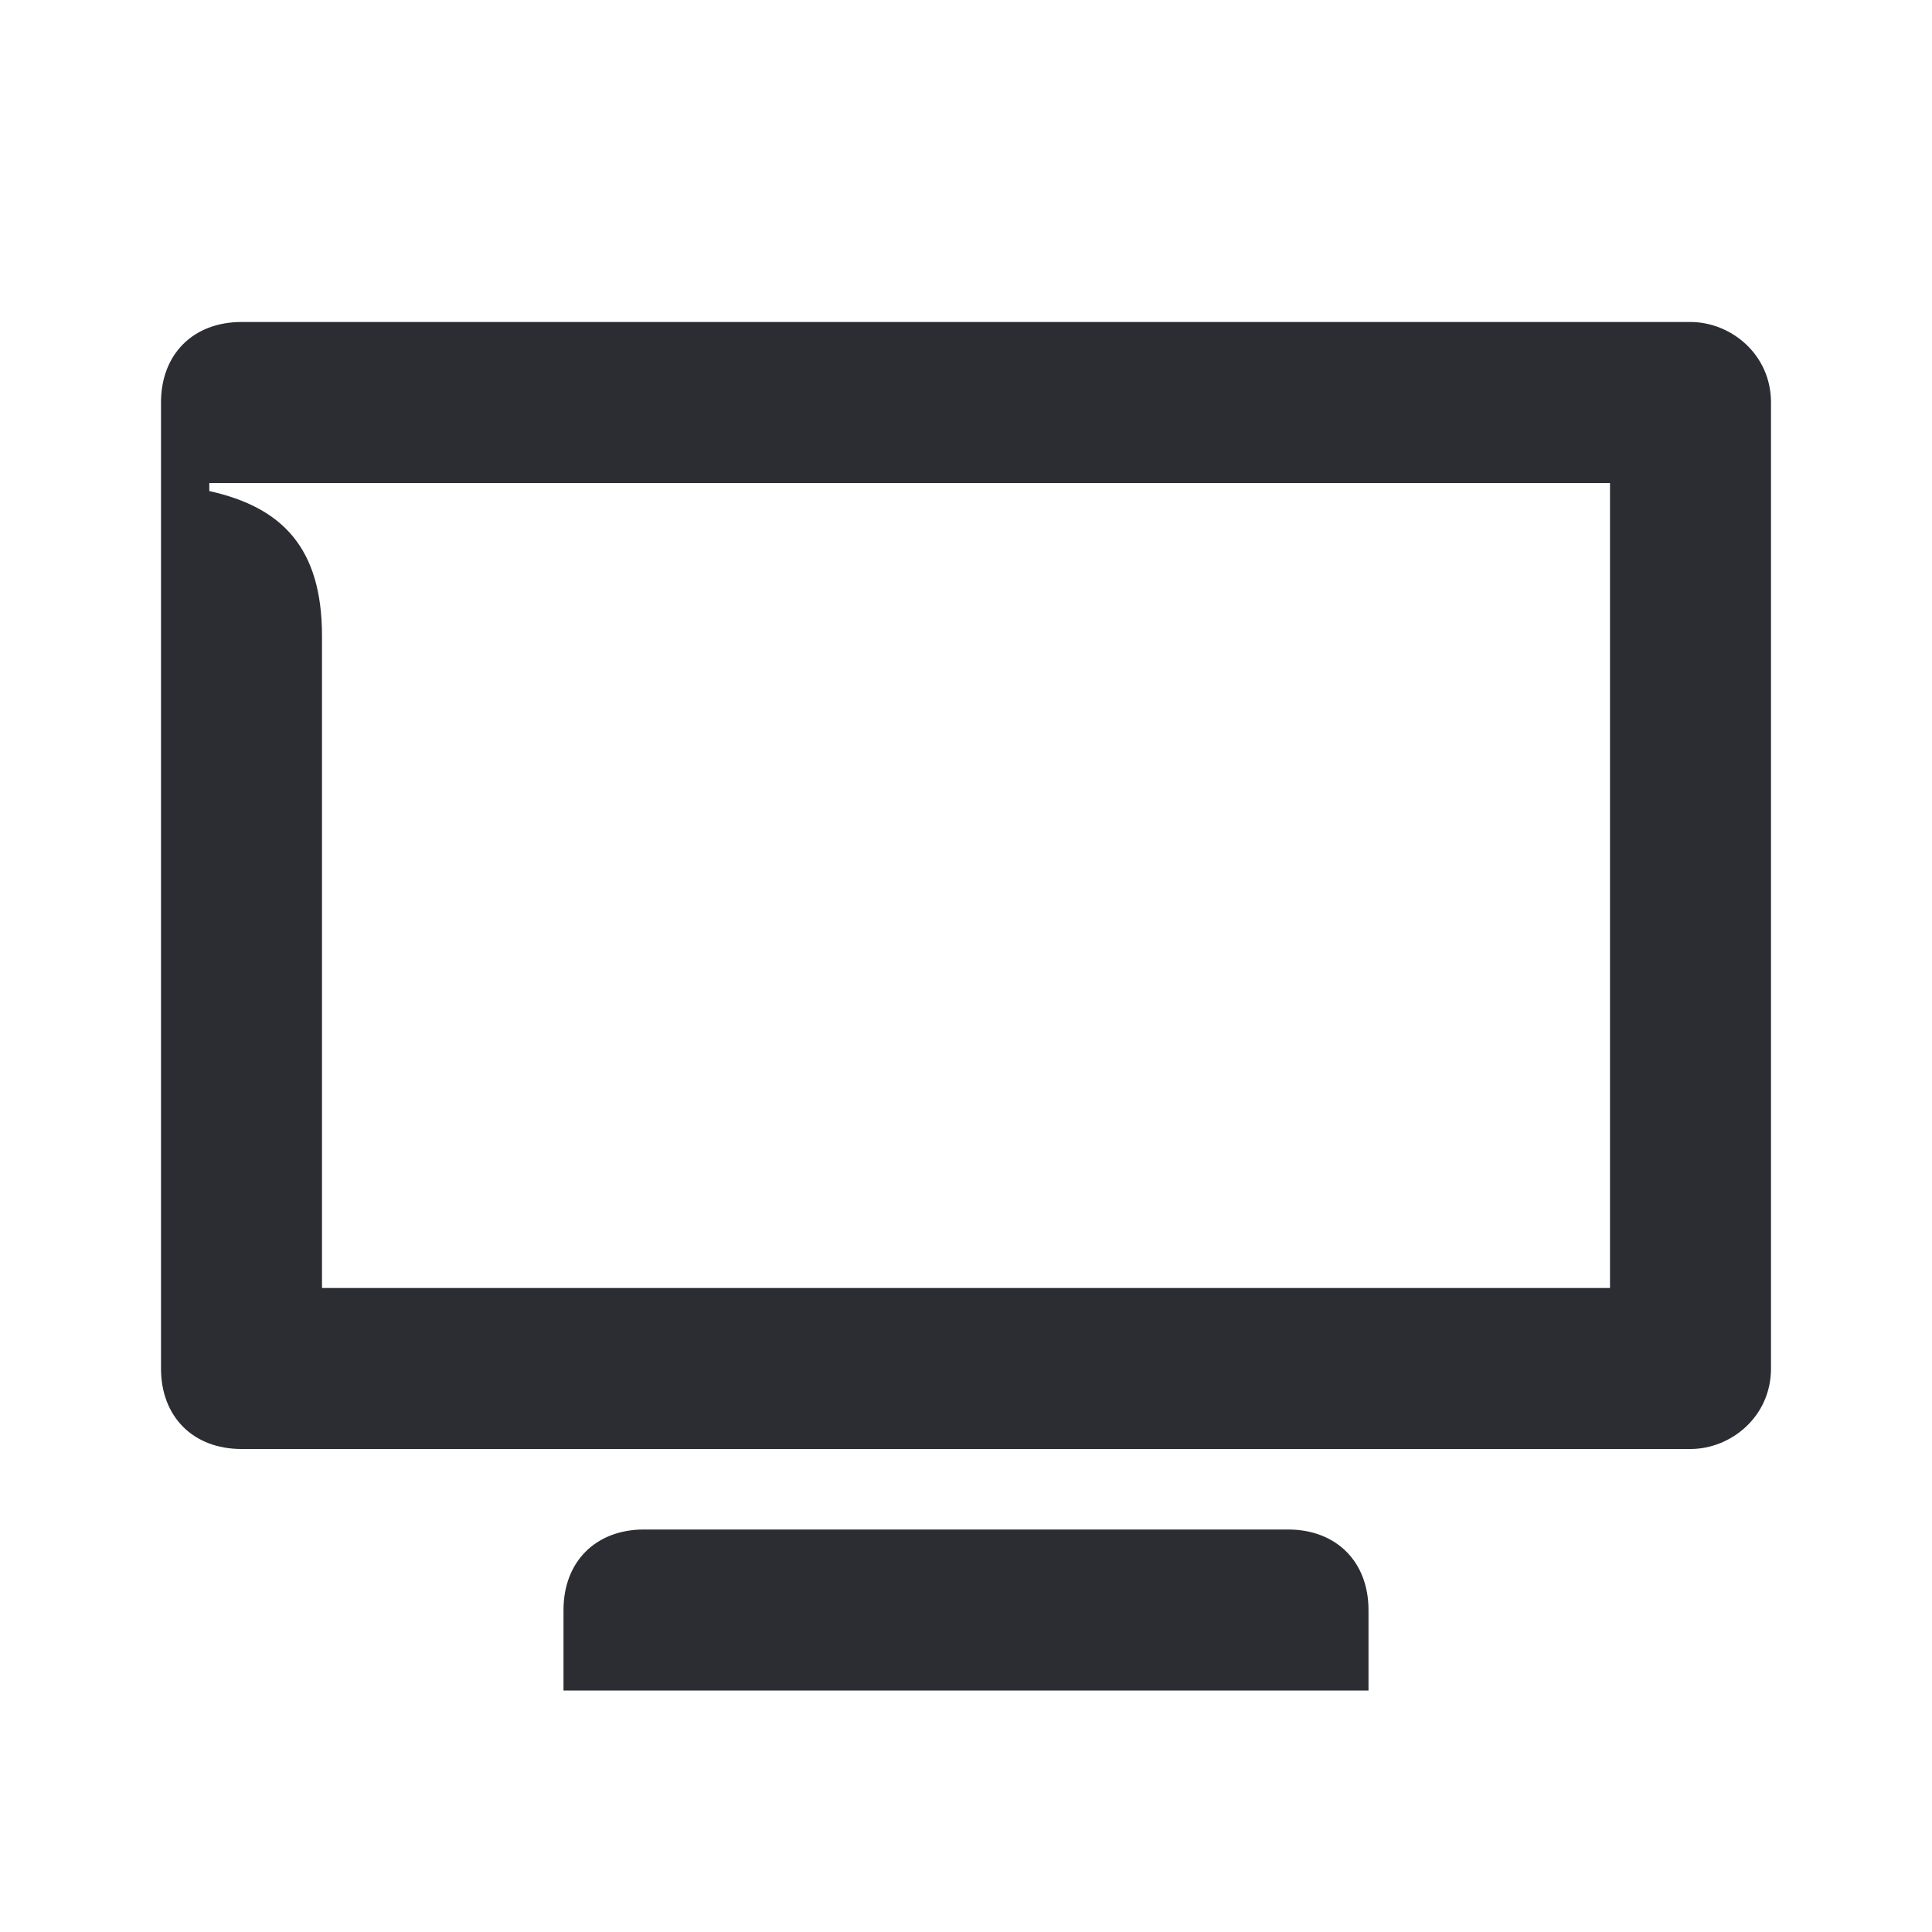<svg width="24" height="24" viewBox="0 0 24 24" fill="none" xmlns="http://www.w3.org/2000/svg">
<path d="M8 19C7.4 19 7 19.4 7 20V21H17V20C17 19.4 16.6 19 16 19H8ZM2.6 6H20V16H4V7.9C4 6.8 3.5 6.3 2.6 6.1V6ZM3 4C2.4 4 2 4.4 2 5V17C2 17.6 2.4 18 3 18H21C21.5 18 22 17.6 22 17V5C22 4.4 21.5 4 21 4H3Z" fill="#2B2D33"/>
</svg>
